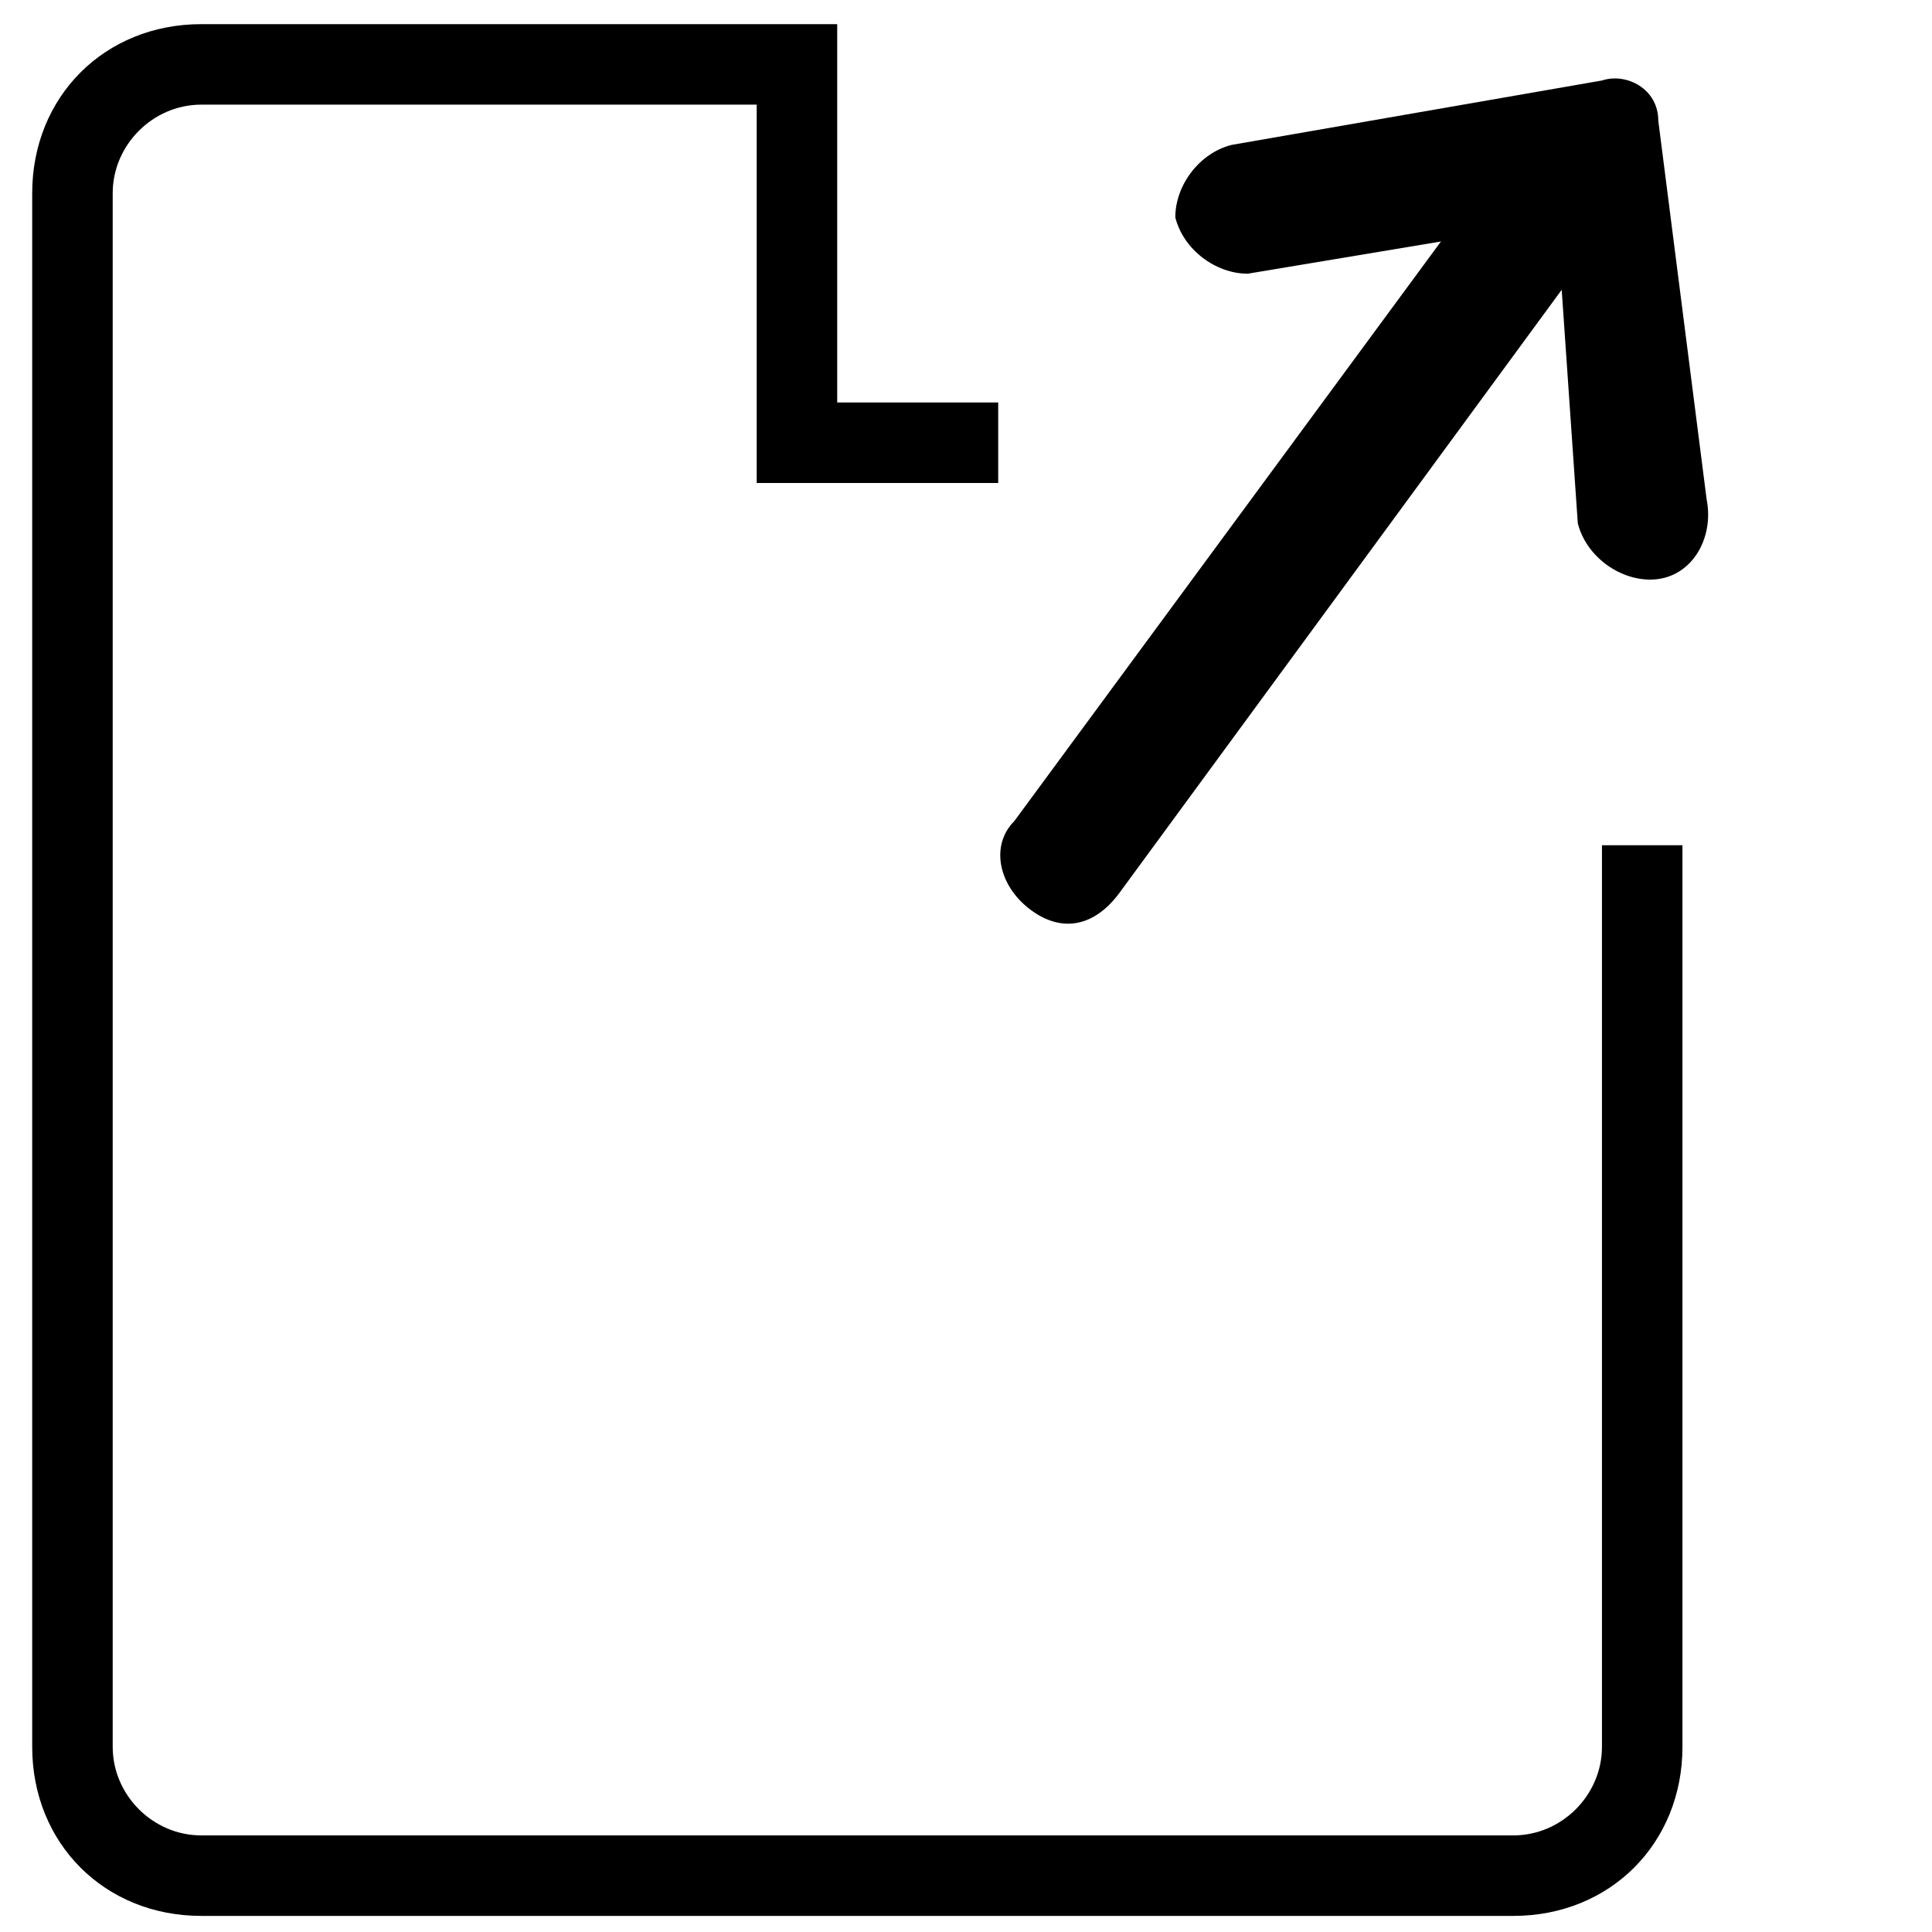 <?xml version="1.0" encoding="utf-8"?>
<!-- Generator: Adobe Illustrator 18.0.0, SVG Export Plug-In . SVG Version: 6.00 Build 0)  -->
<!DOCTYPE svg PUBLIC "-//W3C//DTD SVG 1.1//EN" "http://www.w3.org/Graphics/SVG/1.1/DTD/svg11.dtd">
<svg version="1.1" id="Layer_1" xmlns="http://www.w3.org/2000/svg" xmlns:xlink="http://www.w3.org/1999/xlink" x="0px" y="0px"
	 viewBox="0 0 24 24" enable-background="new 0 0 24 24" xml:space="preserve">
<path d="M15.3,1.8c-0.4,0.1-0.7,0.5-0.7,0.9c0.1,0.4,0.5,0.7,0.9,0.7L17.9,3l-5.3,7.2c-0.3,0.3-0.2,0.8,0.2,1.1s0.8,0.2,1.1-0.2
	l5.5-7.5l0.2,2.9c0.1,0.4,0.5,0.7,0.9,0.7c0.5,0,0.8-0.5,0.7-1l-0.6-4.7c0-0.4-0.4-0.6-0.7-0.5L15.3,1.8z"/>
<path d="M19.9,10.5v11.2c0,0.6-0.5,1.1-1.1,1.1H2.5c-0.6,0-1.1-0.5-1.1-1.1V2.4c0-0.6,0.5-1.1,1.1-1.1h2.7h4.2V6h3V5h-2V0.3H9.5H5.2
	H2.5c-1.2,0-2.1,0.9-2.1,2.1v19.3c0,1.2,0.9,2.1,2.1,2.1h16.3c1.2,0,2.1-0.9,2.1-2.1V10.5H19.9z"/>
</svg>
